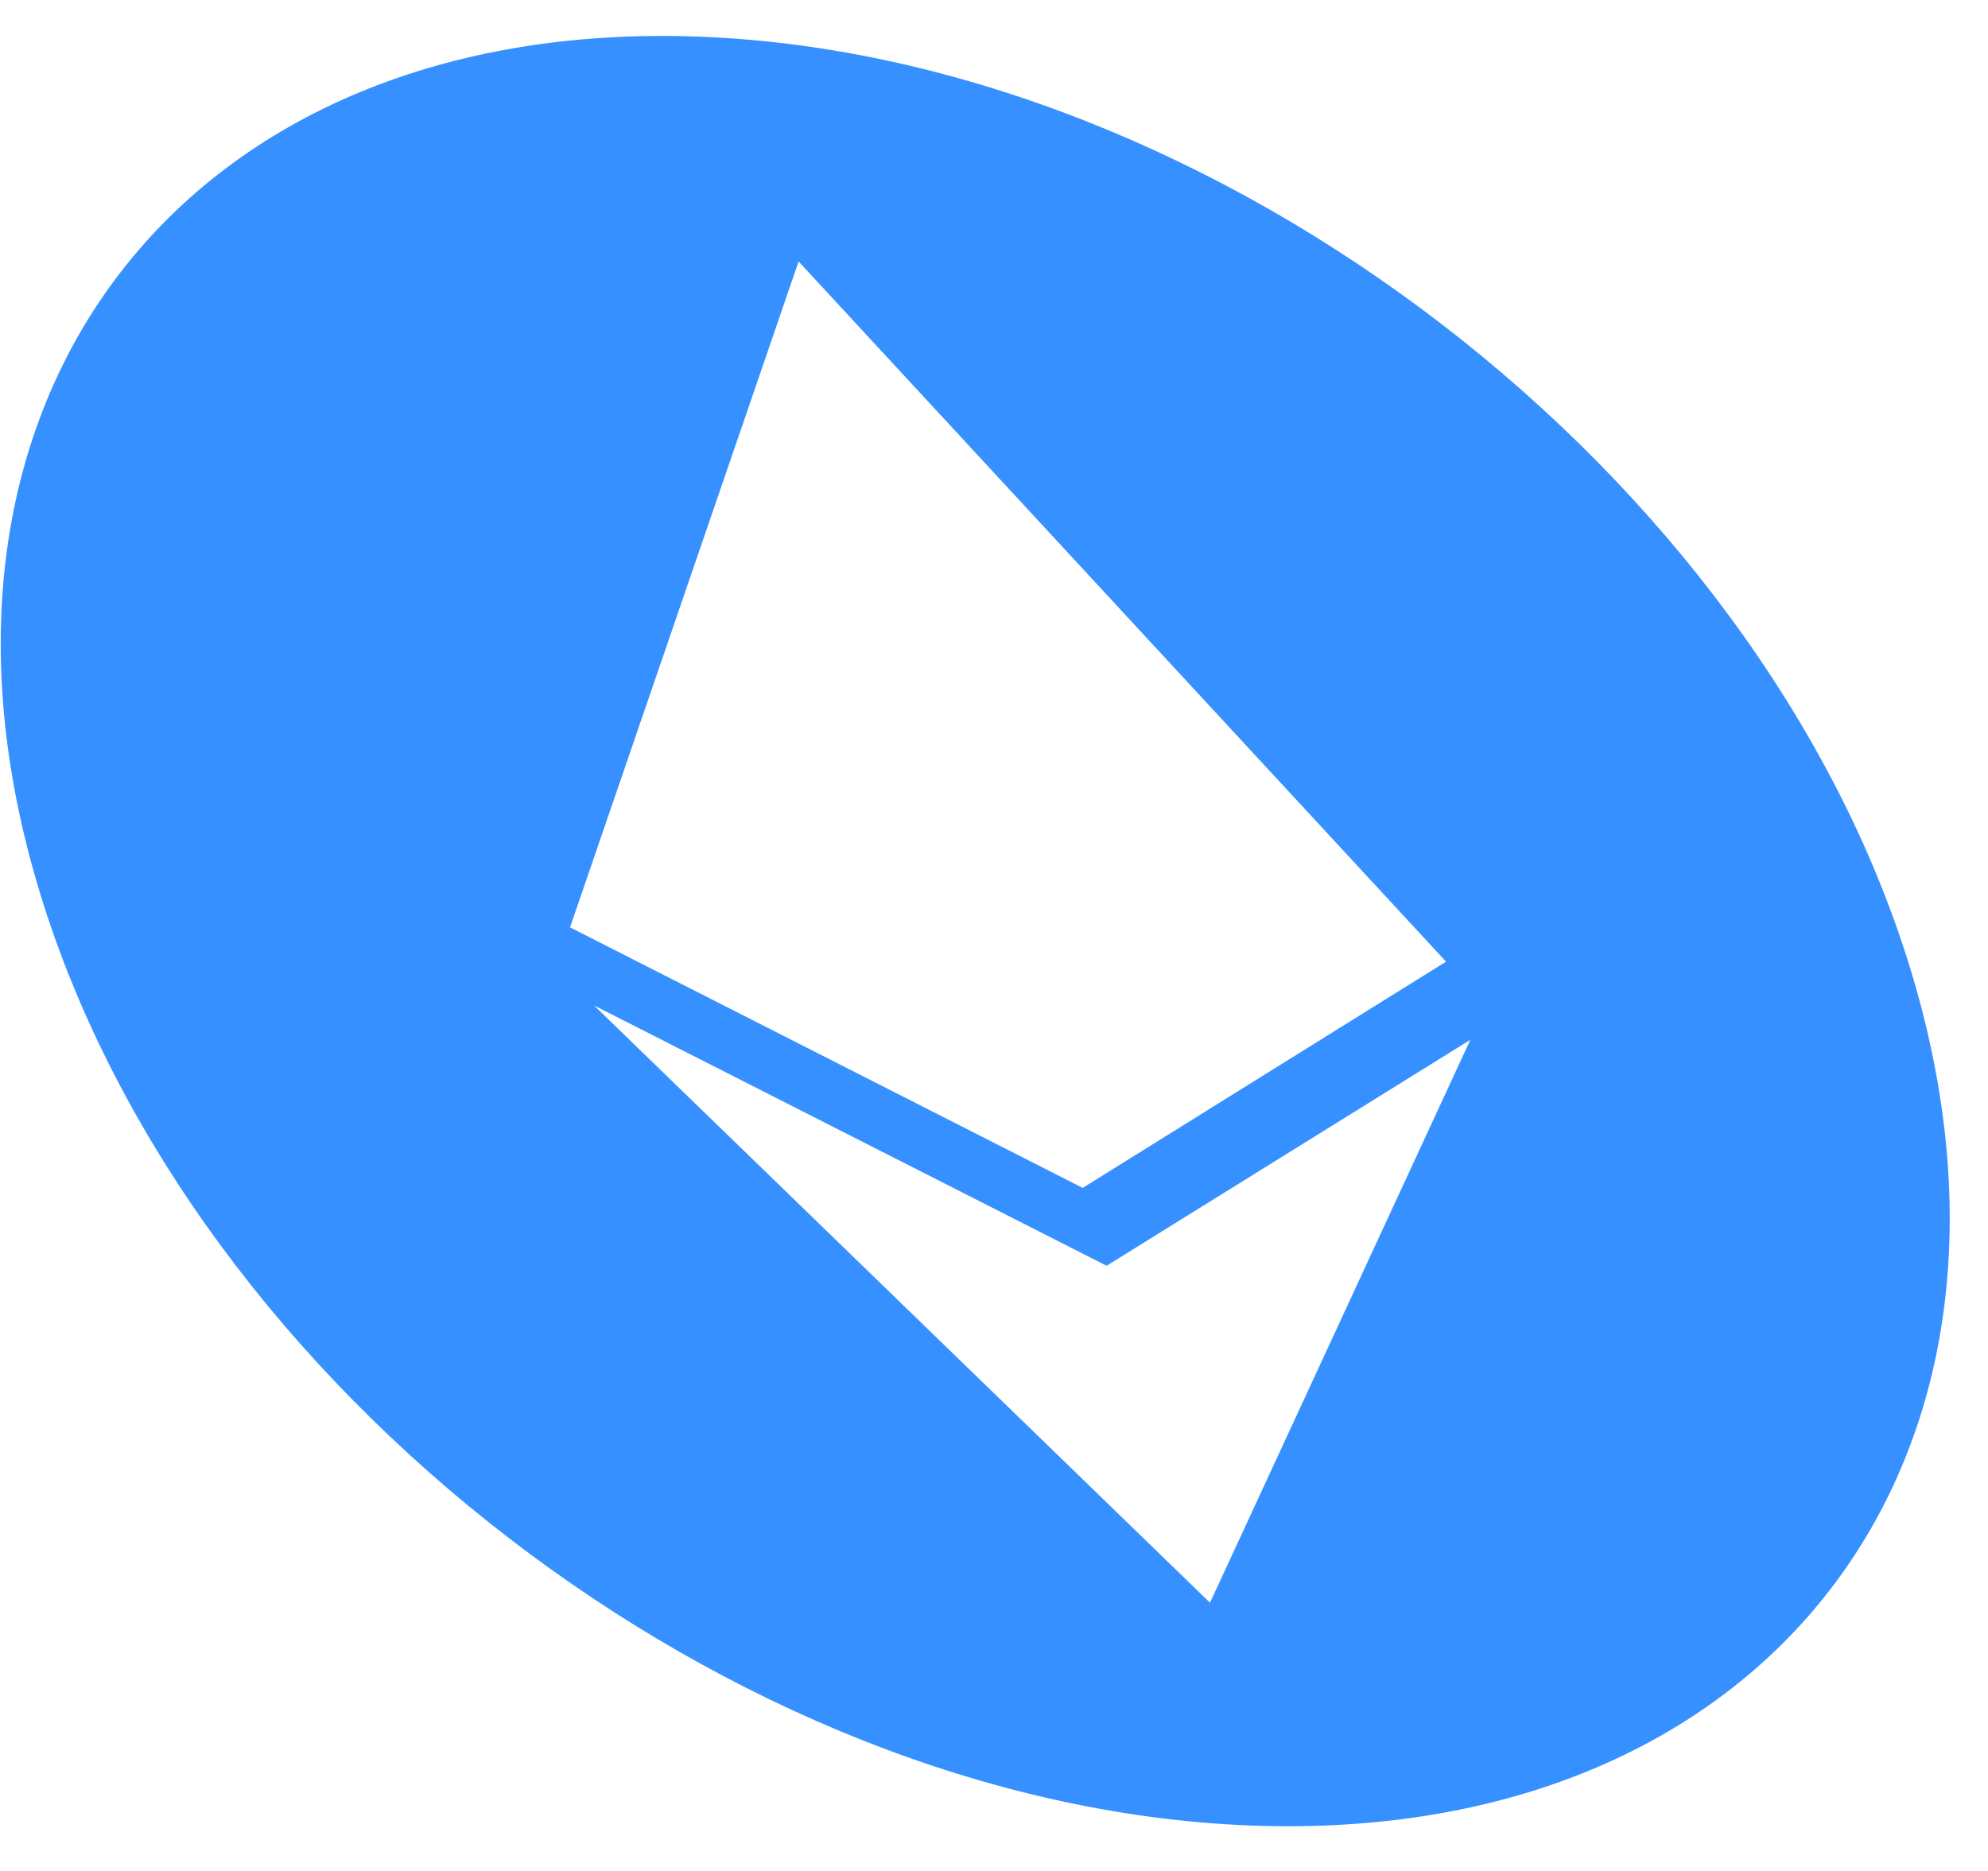 <svg width="34" height="32" viewBox="0 0 34 32" fill="none" xmlns="http://www.w3.org/2000/svg">
<path fill-rule="evenodd" clip-rule="evenodd" d="M21.37 31.222C12.54 30.875 3.282 23.745 0.691 15.297C-1.9 6.848 3.157 0.281 11.988 0.628C20.818 0.975 30.076 8.104 32.667 16.553C35.258 25.002 30.2 31.569 21.37 31.222ZM24.731 16.448L13.658 4.472L9.749 15.861L18.517 20.317L24.731 16.448ZM25.147 17.784L18.926 21.649L10.159 17.196L20.694 27.412L25.147 17.784Z" fill="#3790FF"/>
</svg>
